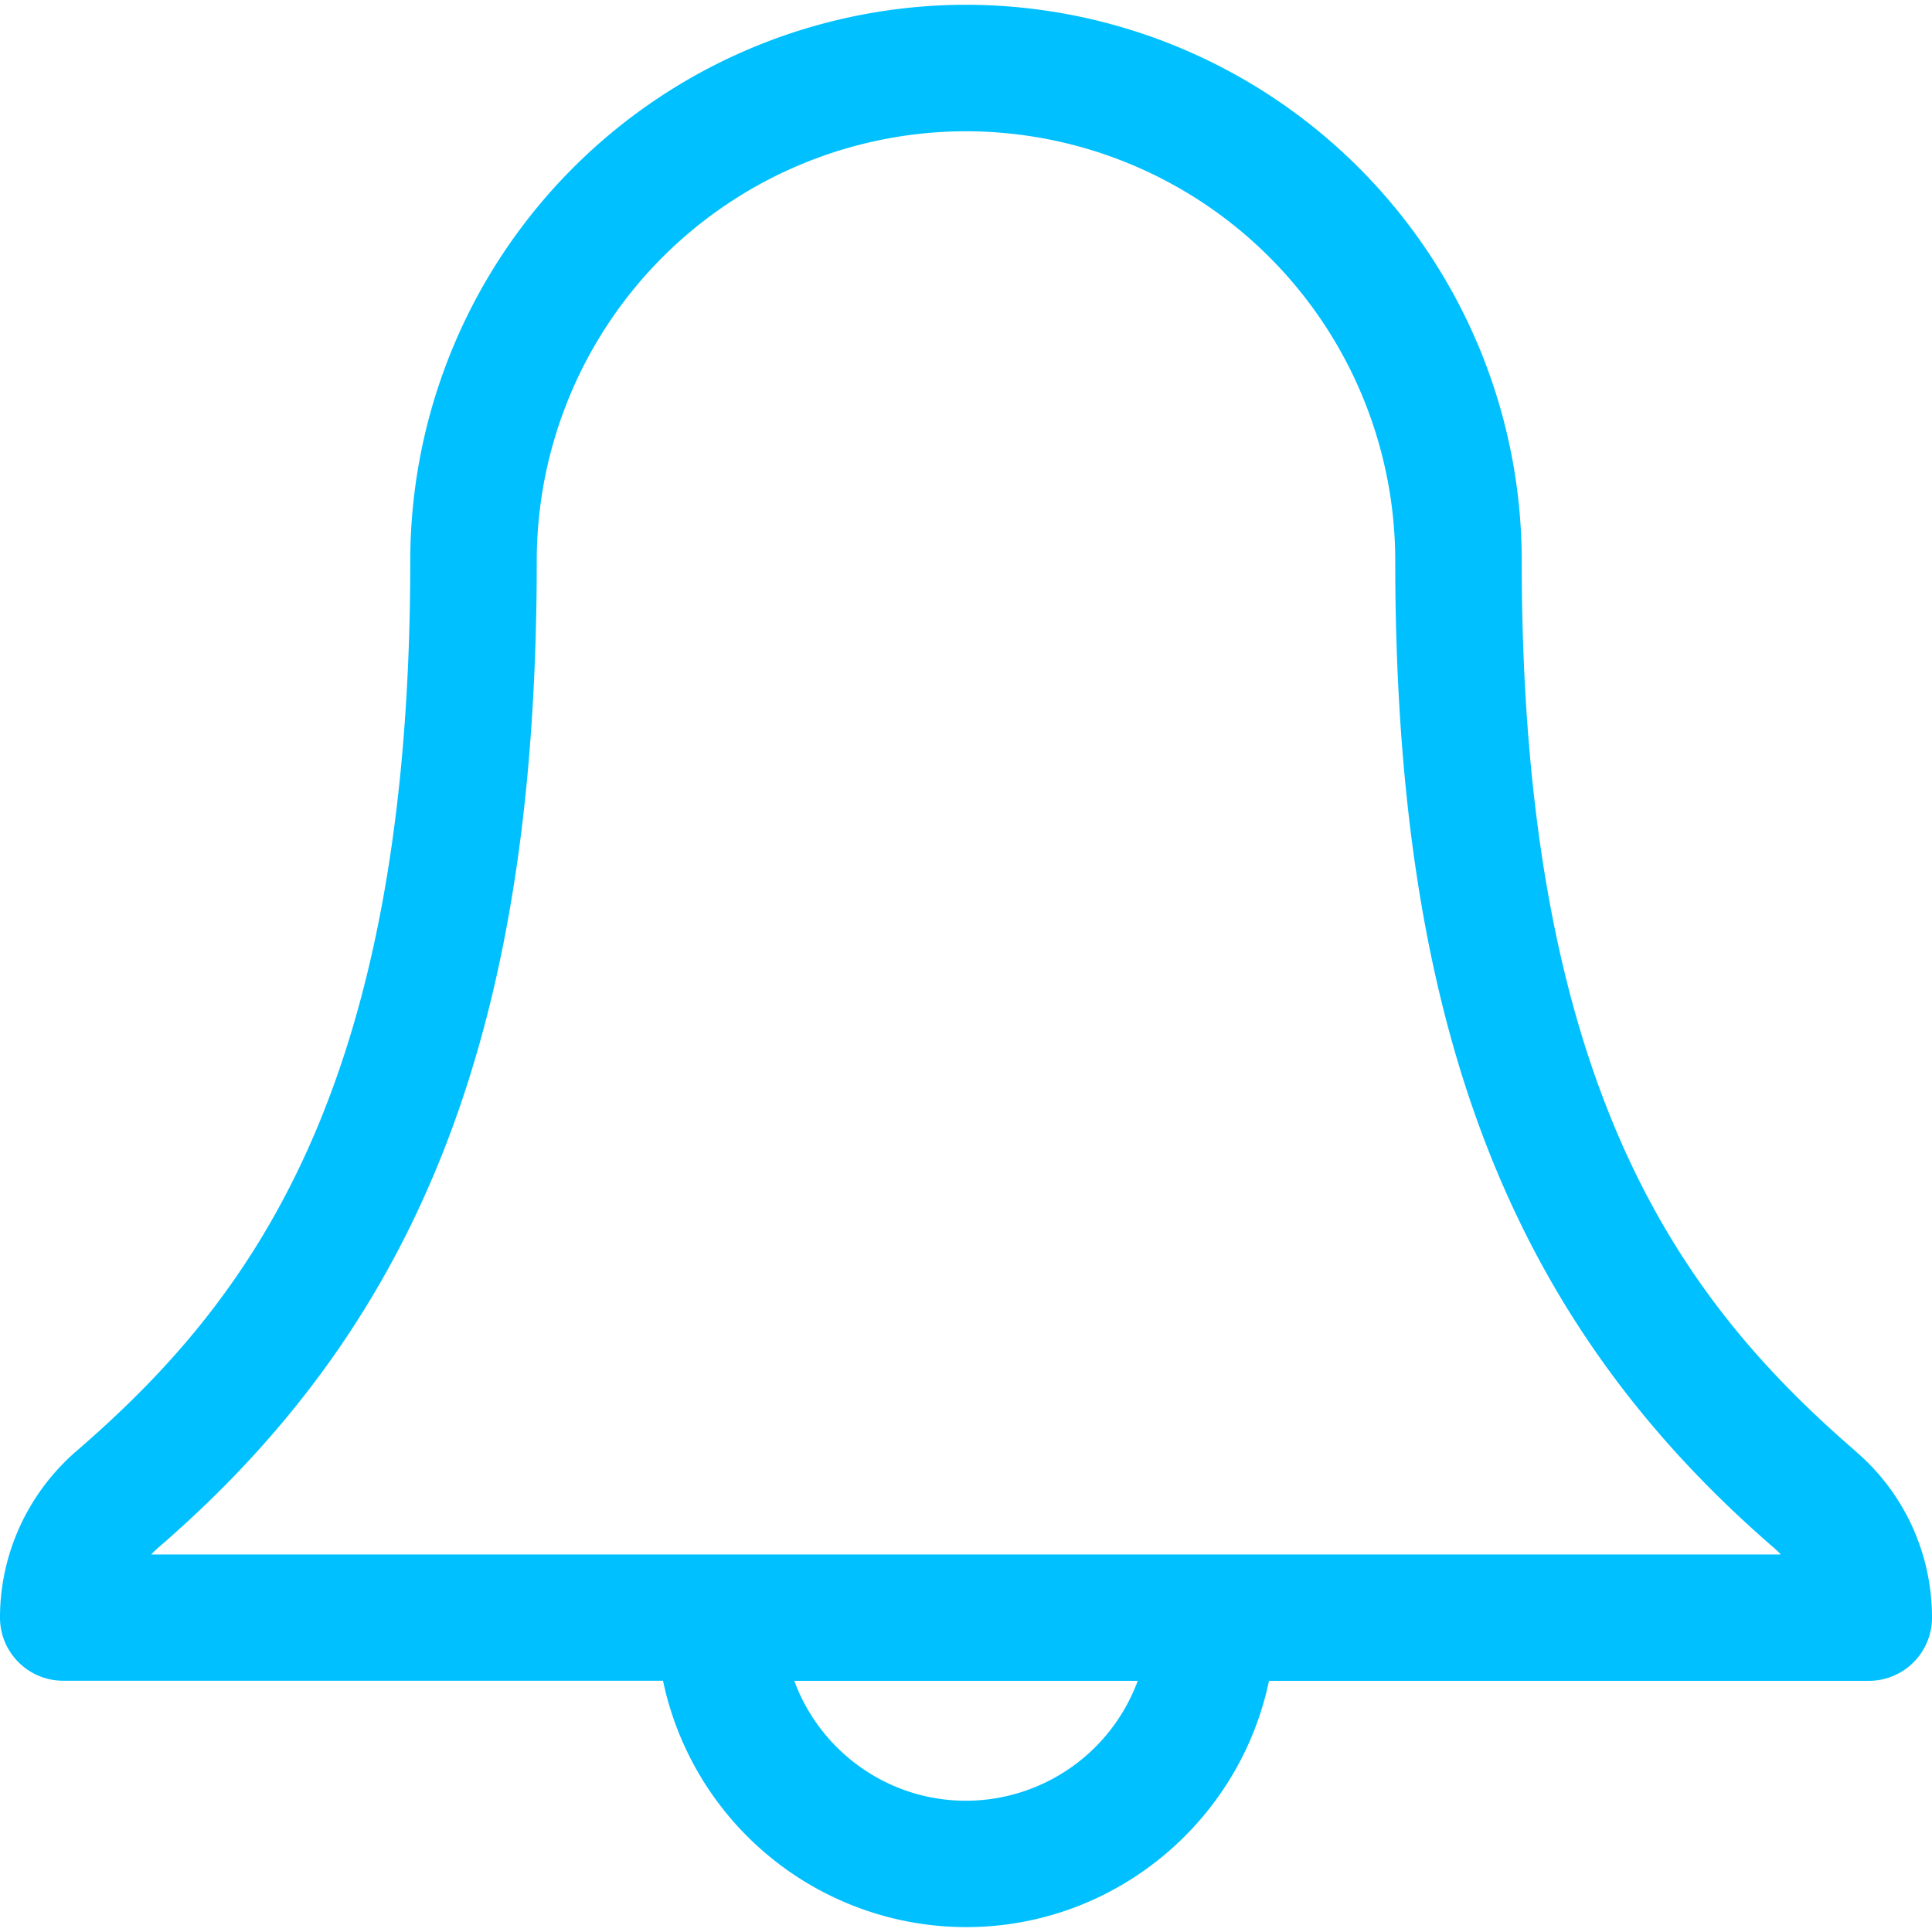 <svg width="17" height="17" fill="none" xmlns="http://www.w3.org/2000/svg"><path d="M16.332 12.773c-1.528-1.321-2.942-3.186-2.942-7.84A4.895 4.895 0 008.5.042a4.895 4.895 0 00-4.89 4.89c0 4.658-1.413 6.521-2.943 7.841-.424.37-.667.902-.667 1.46 0 .307.249.556.556.556h5.278A2.728 2.728 0 008.5 16.957c1.31 0 2.408-.931 2.666-2.167h5.278a.556.556 0 00.556-.556c0-.563-.244-1.095-.668-1.46zM8.5 15.845c-.693 0-1.285-.44-1.511-1.055h3.022A1.613 1.613 0 018.5 15.845zm-7.169-2.167a.827.827 0 01.065-.063c2.332-2.013 3.327-4.61 3.327-8.683A3.781 3.781 0 018.5 1.155a3.781 3.781 0 013.777 3.777c0 4.07.995 6.666 3.328 8.684.023.02.044.04.065.062H1.33z" fill="#00C0FF"/></svg>